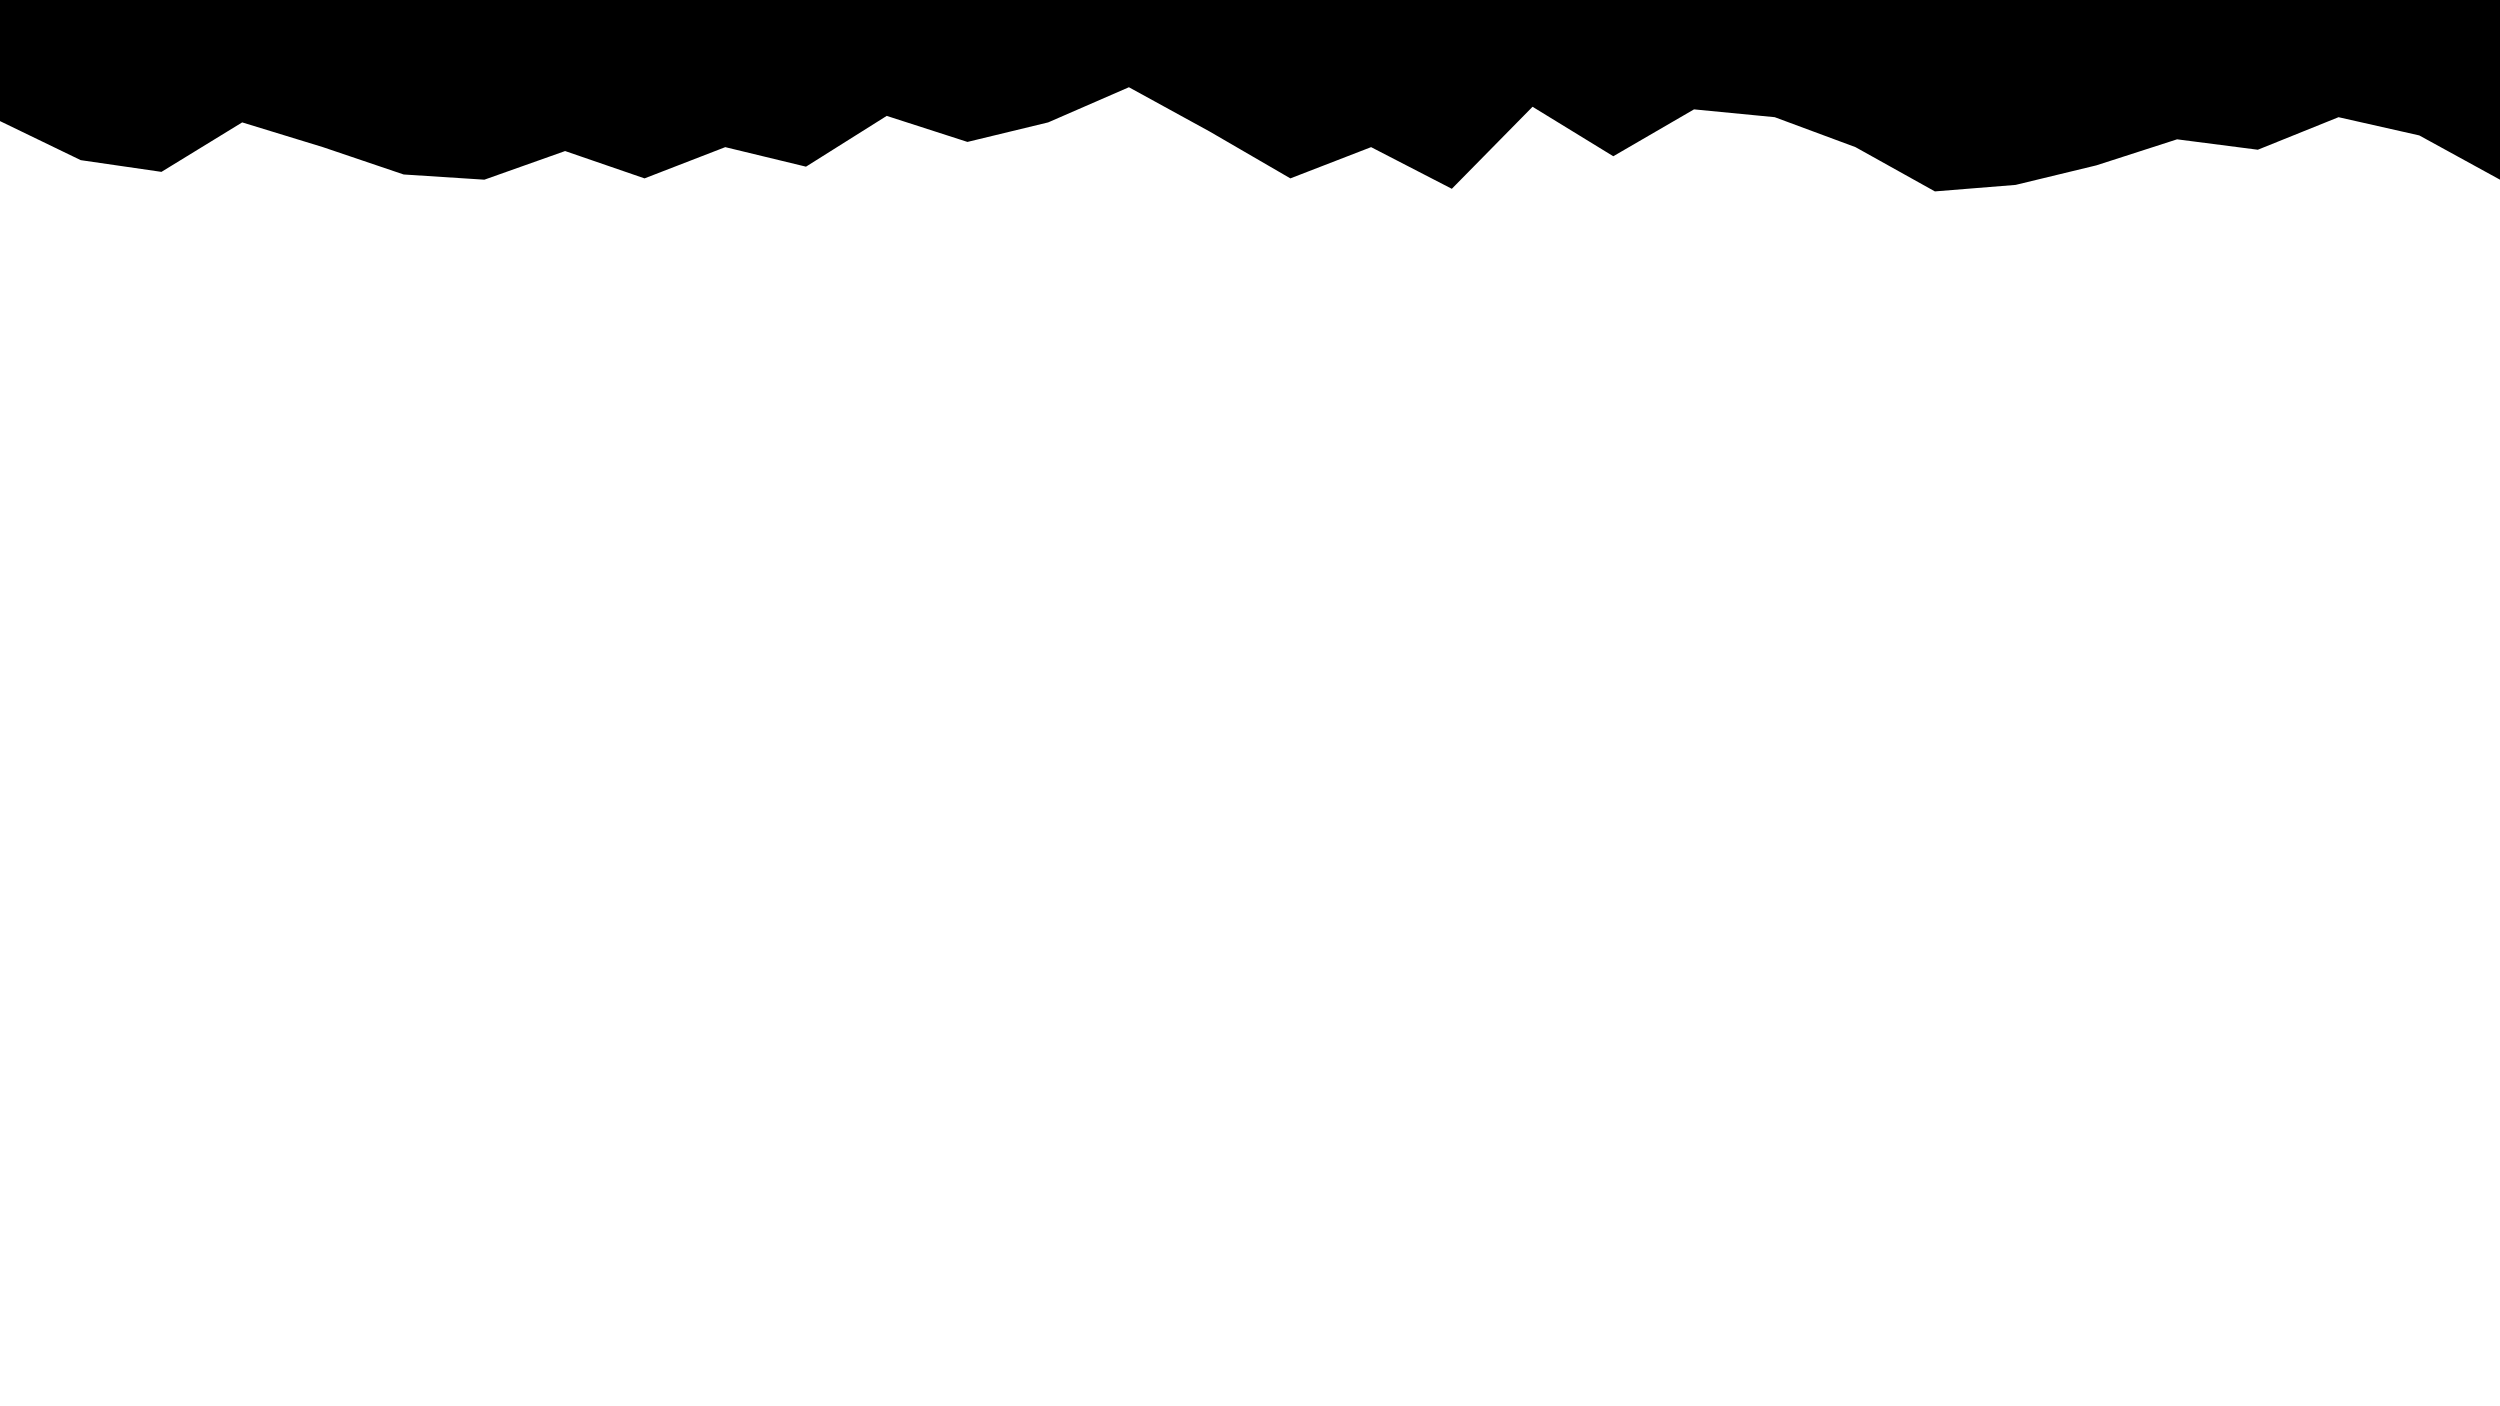 <svg id="visual" viewBox="0 0 1920 1080" width="1920" height="1080" xmlns="http://www.w3.org/2000/svg" xmlns:xlink="http://www.w3.org/1999/xlink" version="1.1"><rect x="0" y="0" width="1920" height="1080" fill="#ffffff"></rect><path d="M0 93L62 123L124 132L186 94L248 113L310 134L372 138L434 116L495 137L557 113L619 128L681 89L743 109L805 94L867 67L929 101L991 137L1053 113L1115 145L1177 82L1239 120L1301 84L1363 90L1425 113L1486 147L1548 142L1610 127L1672 107L1734 115L1796 90L1858 104L1920 138L1920 0L1858 0L1796 0L1734 0L1672 0L1610 0L1548 0L1486 0L1425 0L1363 0L1301 0L1239 0L1177 0L1115 0L1053 0L991 0L929 0L867 0L805 0L743 0L681 0L619 0L557 0L495 0L434 0L372 0L310 0L248 0L186 0L124 0L62 0L0 0Z" fill="#000000" stroke-linecap="square" stroke-linejoin="bevel"></path></svg>